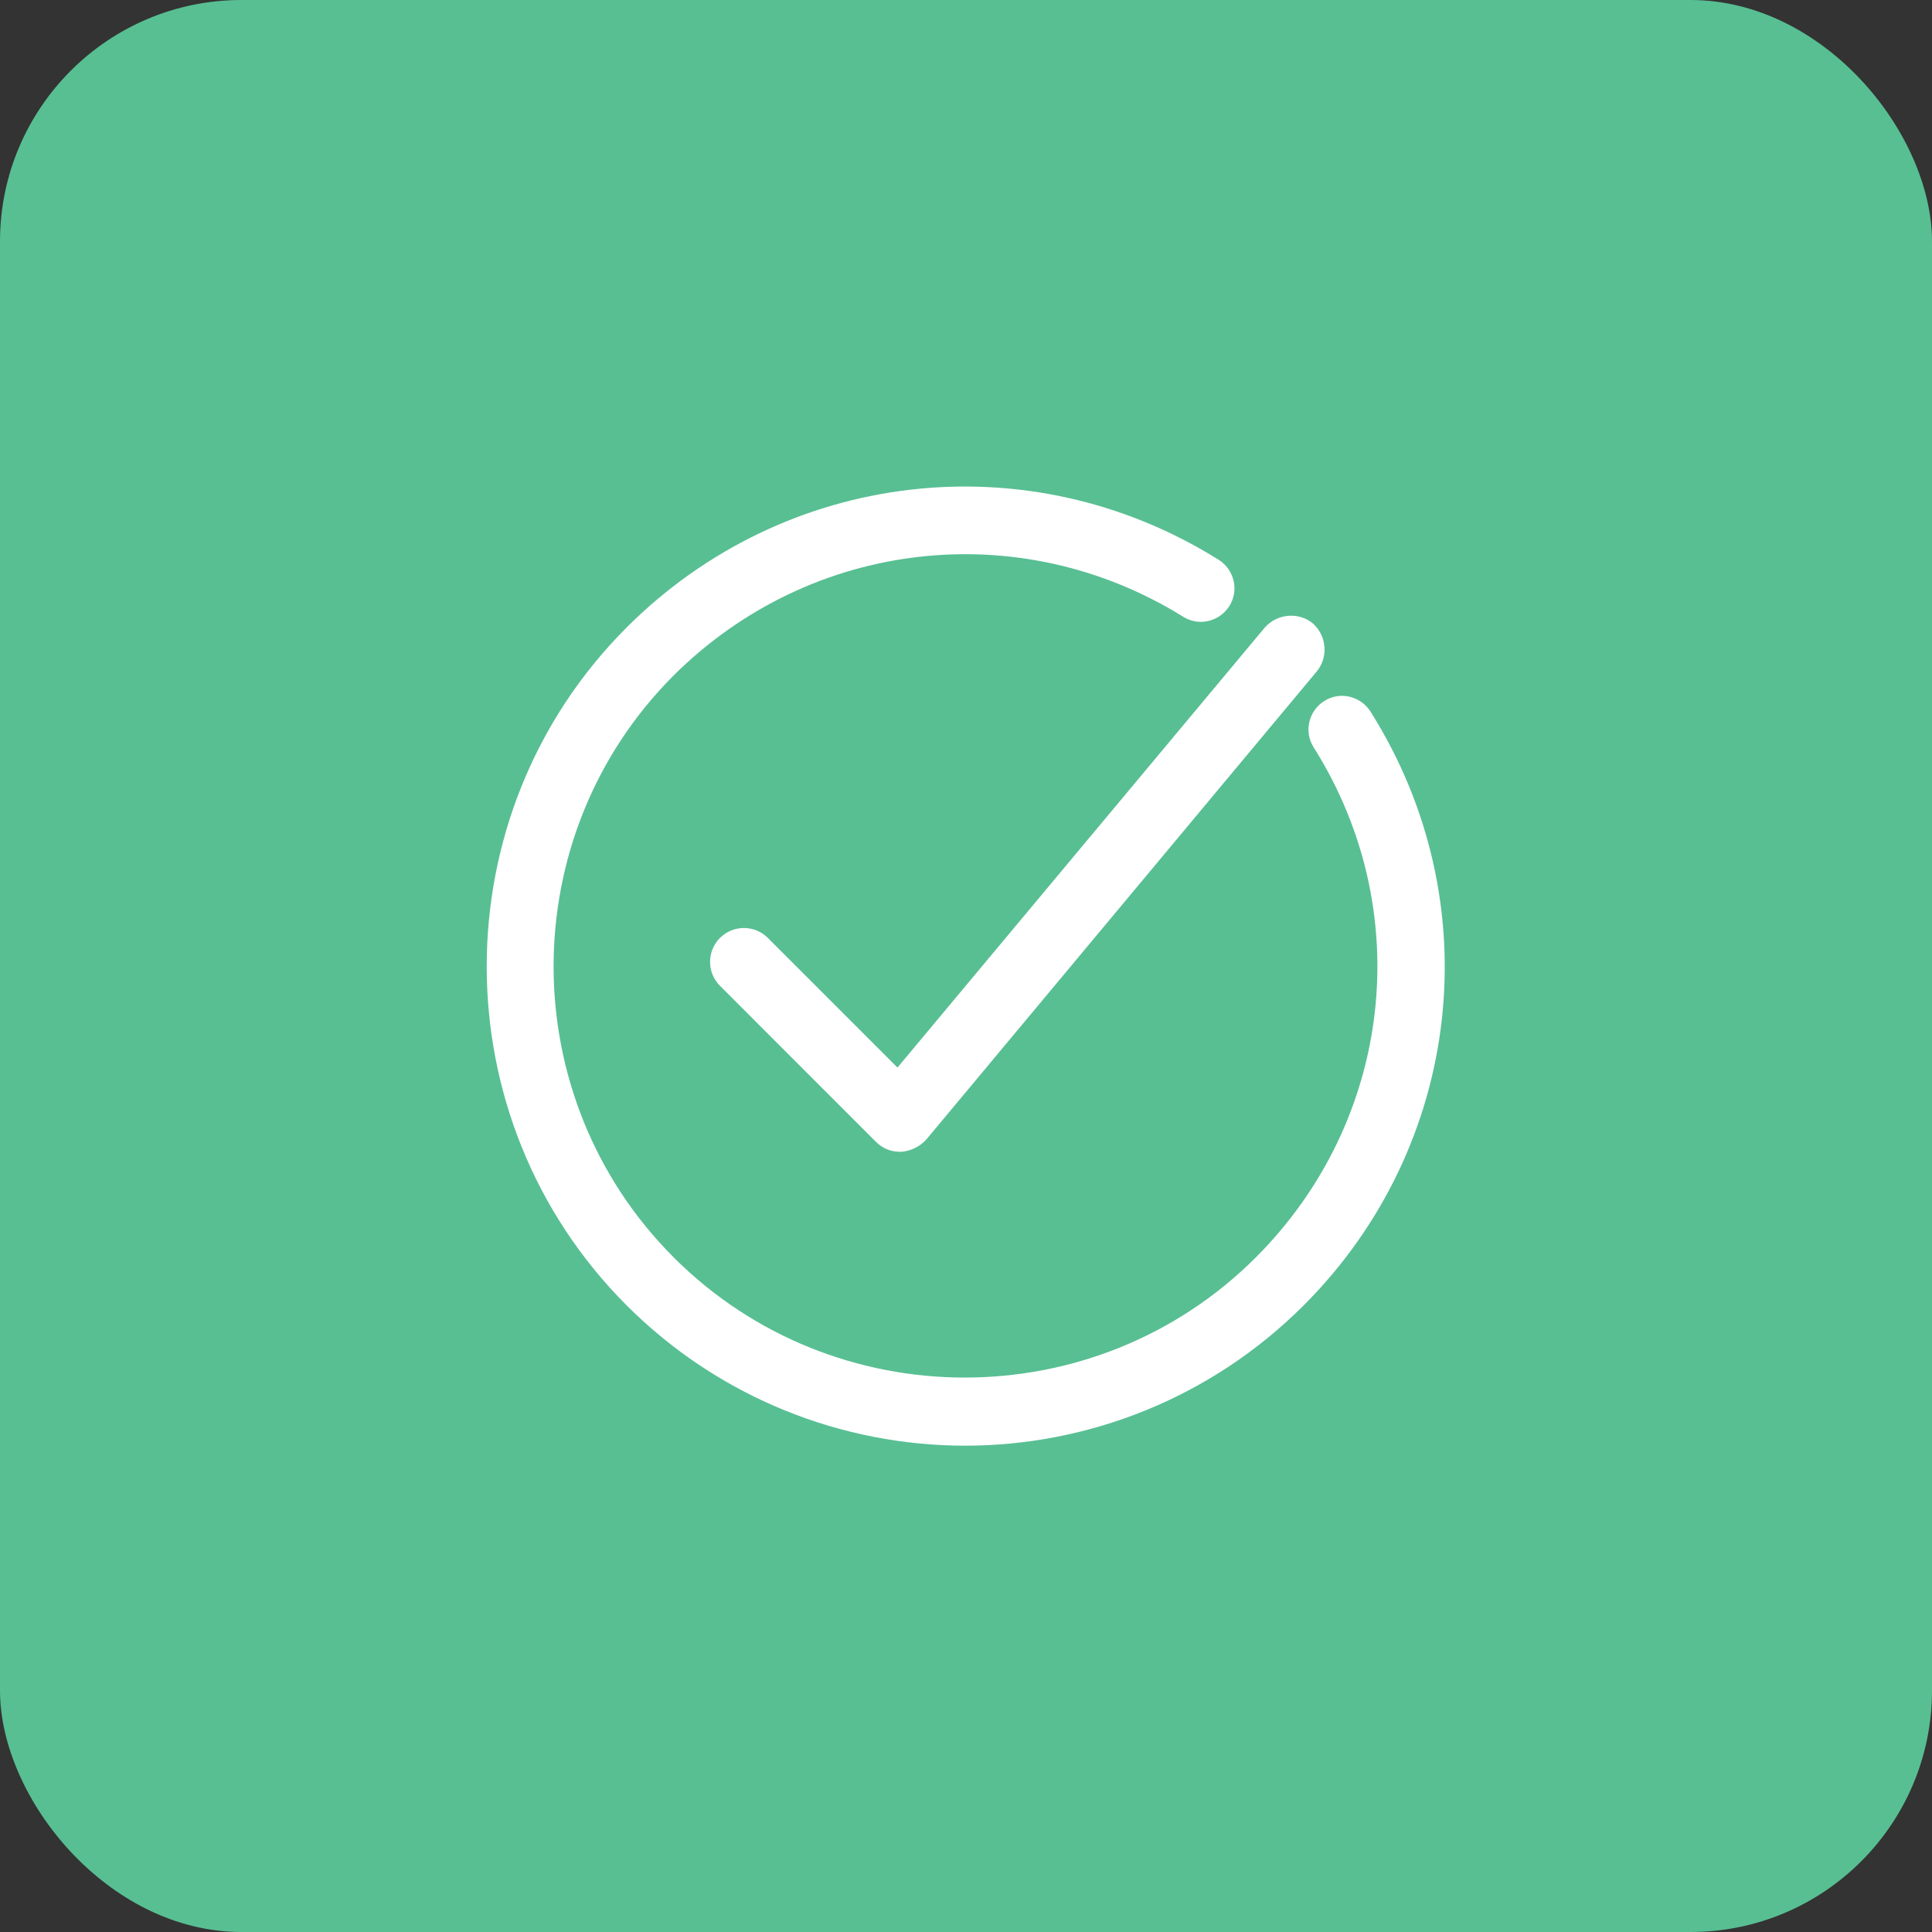 <?xml version="1.0" encoding="UTF-8"?>
<svg width="32px" height="32px" viewBox="0 0 32 32" version="1.1" xmlns="http://www.w3.org/2000/svg" xmlns:xlink="http://www.w3.org/1999/xlink">
    <rect x="0" y="0" width="32" height="32" fill="#333333" stroke="none"/>
    <!-- Generator: Sketch 59 (86127) - https://sketch.com -->
    <title>check</title>
    <desc>Created with Sketch.</desc>
    <defs>
        <rect id="path-1" x="0" y="0" width="32" height="32" rx="4"></rect>
    </defs>
    <g id="cpa---128" stroke="none" stroke-width="1" fill="none" fill-rule="evenodd">
        <g id="cpa-128" transform="translate(-160, -354)">
            <g id="Group-33" transform="translate(0, -2)">
                <g id="Group-31" transform="translate(160, 356)">
                    <g id="Group-26">
                        <g id="check">
                            <mask id="mask-2" fill="white">
                                <use xlink:href="#path-1"></use>
                            </mask>
                            <use id="Rectangle" fill="#58BF93" xlink:href="#path-1"></use>
                            <g id="flaticon1572536700-svg" mask="url(#mask-2)" fill="#FFFFFF" fill-rule="nonzero">
                                <g transform="translate(8, 8)" id="Path">
                                    <path d="M4.718,7.535 C4.499,7.316 4.144,7.316 3.925,7.535 C3.706,7.754 3.706,8.109 3.925,8.328 L6.509,10.913 C6.619,11.022 6.756,11.077 6.906,11.077 C6.92,11.077 6.92,11.077 6.933,11.077 C7.084,11.063 7.234,10.995 7.344,10.872 L13.812,3.118 C14.003,2.885 13.976,2.53 13.744,2.325 C13.511,2.133 13.156,2.161 12.95,2.393 L6.865,9.682 L4.718,7.535 L4.718,7.535 Z"></path>
                                    <path d="M12.185,1.272 C9.039,-0.697 5.005,-0.232 2.379,2.393 C-0.711,5.484 -0.711,10.53 2.379,13.621 C3.925,15.166 5.962,15.945 7.986,15.945 C10.01,15.945 12.048,15.166 13.593,13.621 C16.232,10.981 16.684,6.933 14.701,3.788 C14.537,3.528 14.195,3.446 13.935,3.61 C13.675,3.774 13.593,4.116 13.757,4.376 C15.467,7.084 15.07,10.557 12.8,12.827 C10.147,15.48 5.812,15.48 3.159,12.827 C0.506,10.174 0.506,5.839 3.159,3.186 C5.429,0.93 8.889,0.533 11.597,2.215 C11.856,2.379 12.198,2.297 12.362,2.038 C12.526,1.778 12.444,1.436 12.185,1.272 Z"></path>
                                </g>
                            </g>
                        </g>
                    </g>
                </g>
            </g>
        </g>
    </g>
</svg>